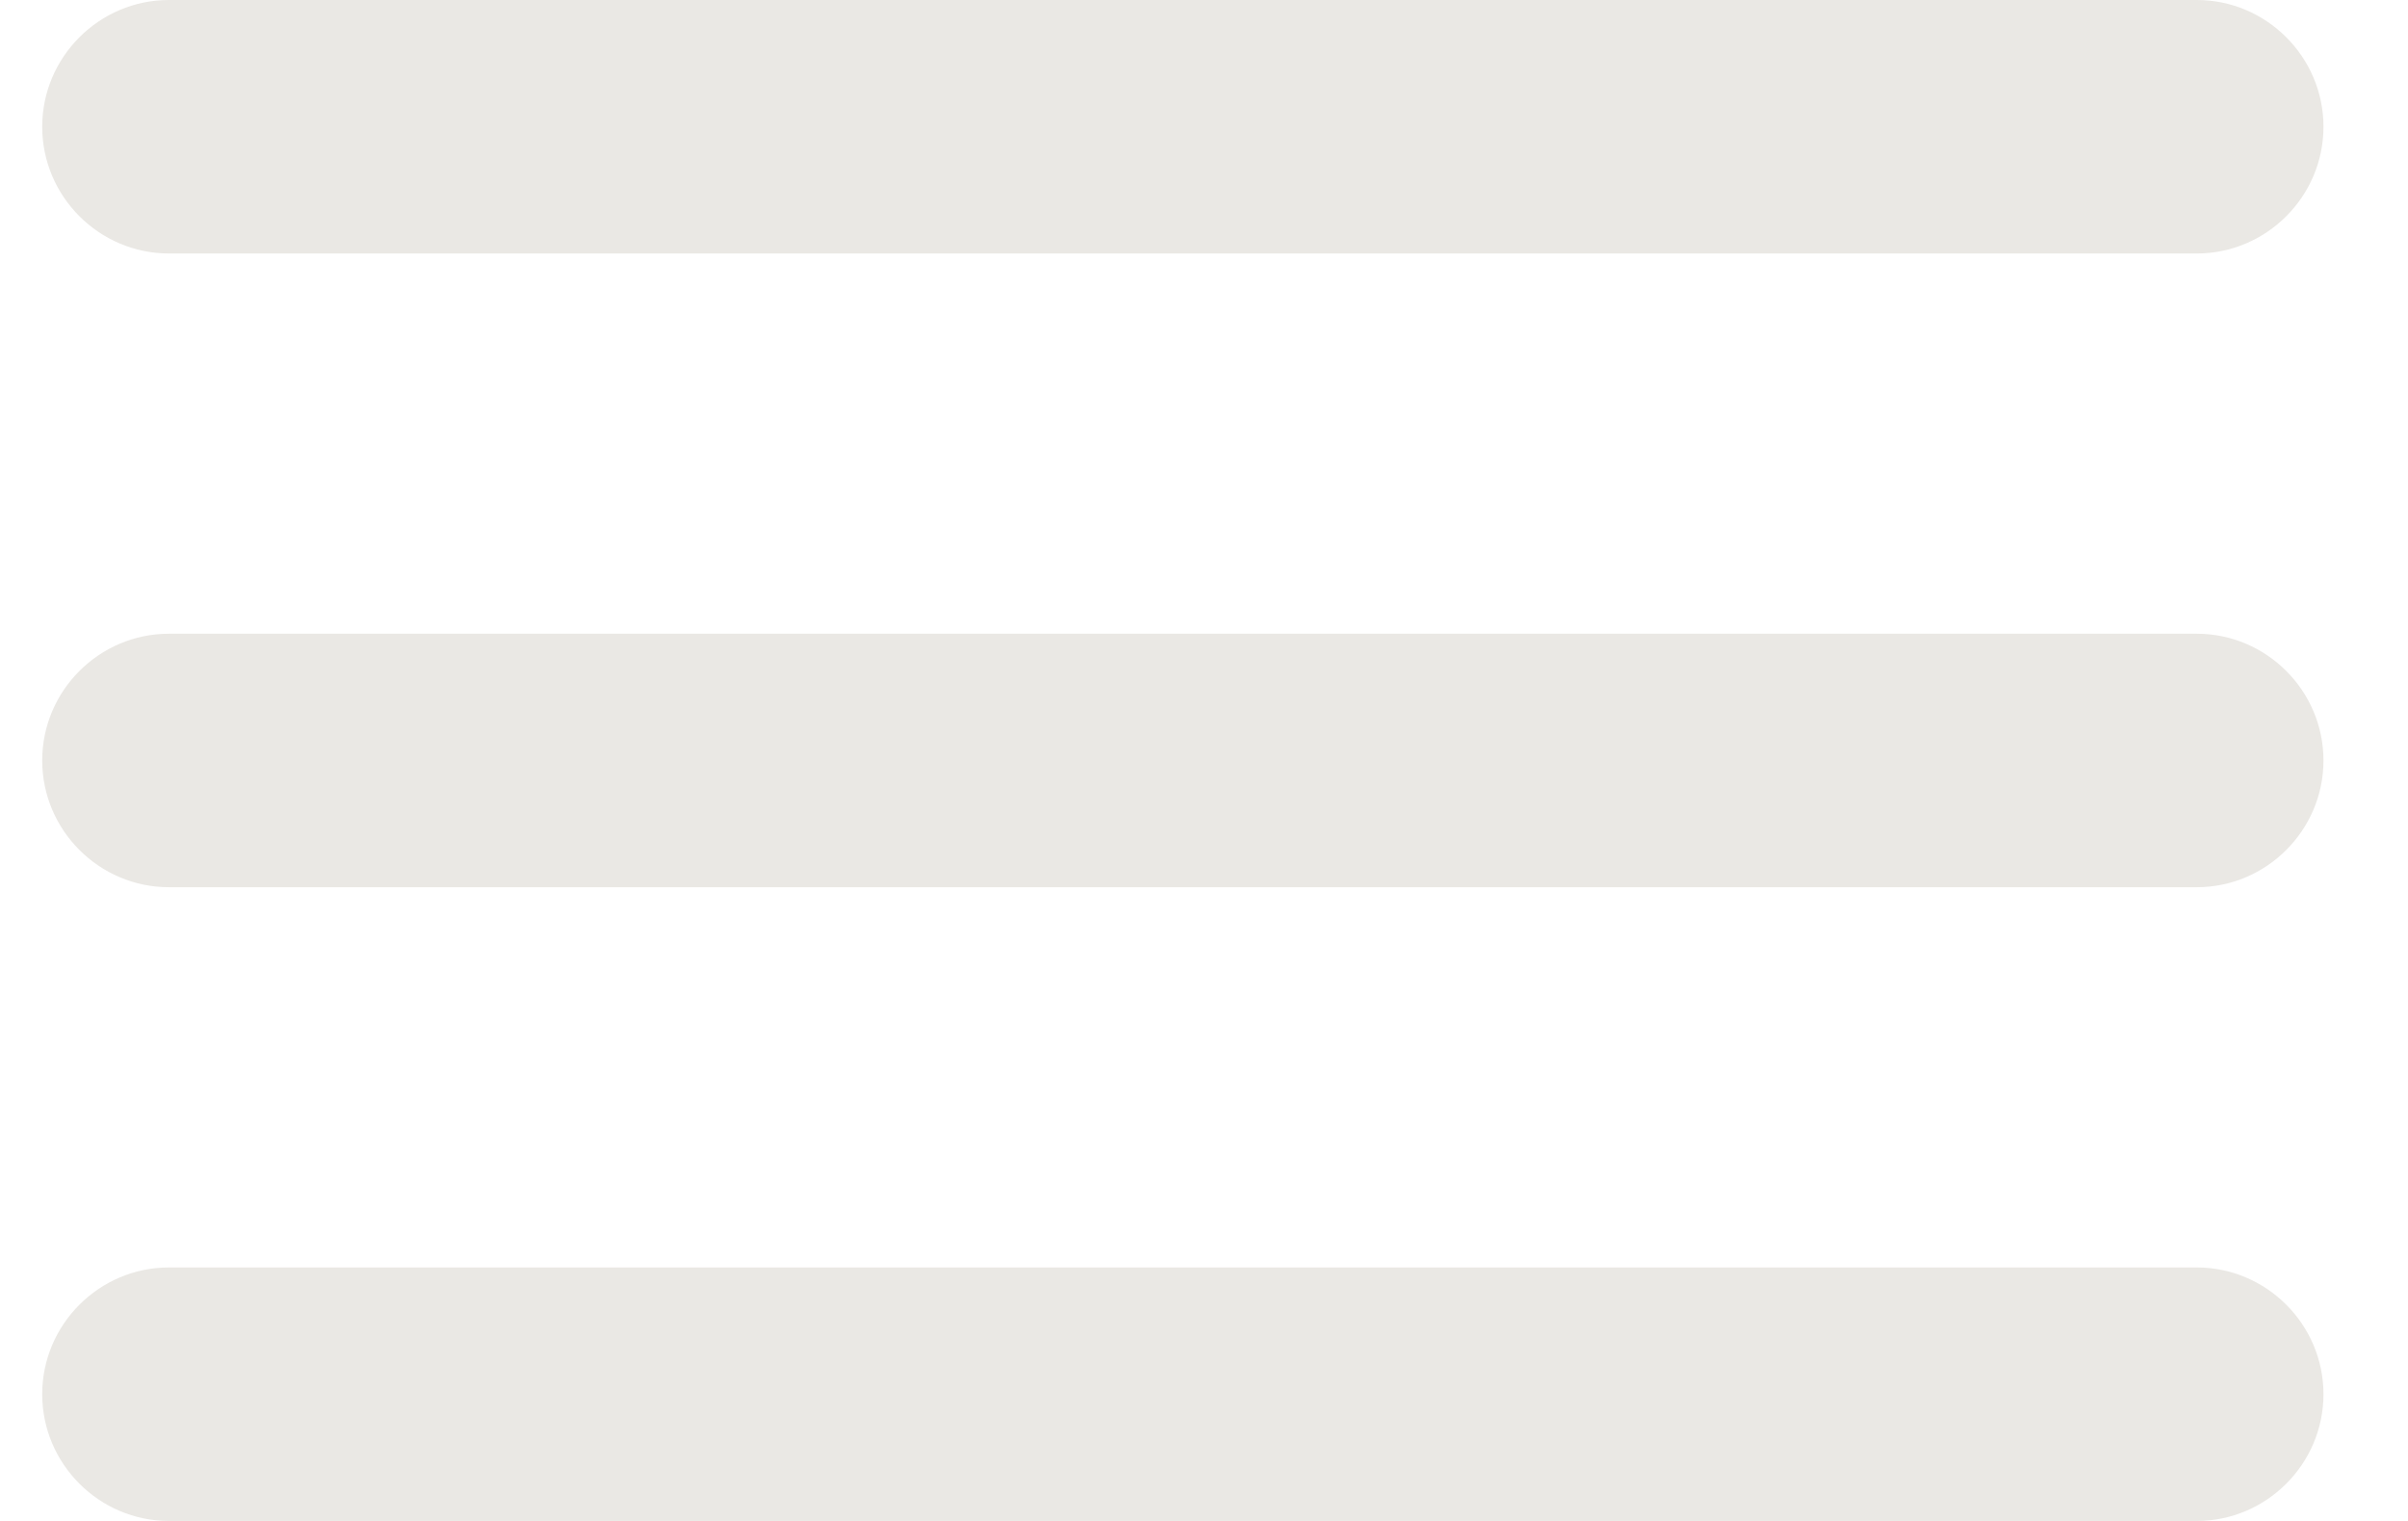 <svg width="19" height="12" viewBox="0 0 19 12" fill="none" xmlns="http://www.w3.org/2000/svg">
<path d="M1.333 12H17.333C17.883 12 18.333 11.55 18.333 11C18.333 10.45 17.883 10 17.333 10H1.333C0.783 10 0.333 10.45 0.333 11C0.333 11.55 0.783 12 1.333 12ZM1.333 7H17.333C17.883 7 18.333 6.55 18.333 6C18.333 5.45 17.883 5 17.333 5H1.333C0.783 5 0.333 5.45 0.333 6C0.333 6.55 0.783 7 1.333 7ZM0.333 1C0.333 1.55 0.783 2 1.333 2H17.333C17.883 2 18.333 1.55 18.333 1C18.333 0.45 17.883 0 17.333 0H1.333C0.783 0 0.333 0.45 0.333 1Z" fill="#EAE8E4"/>
</svg>
